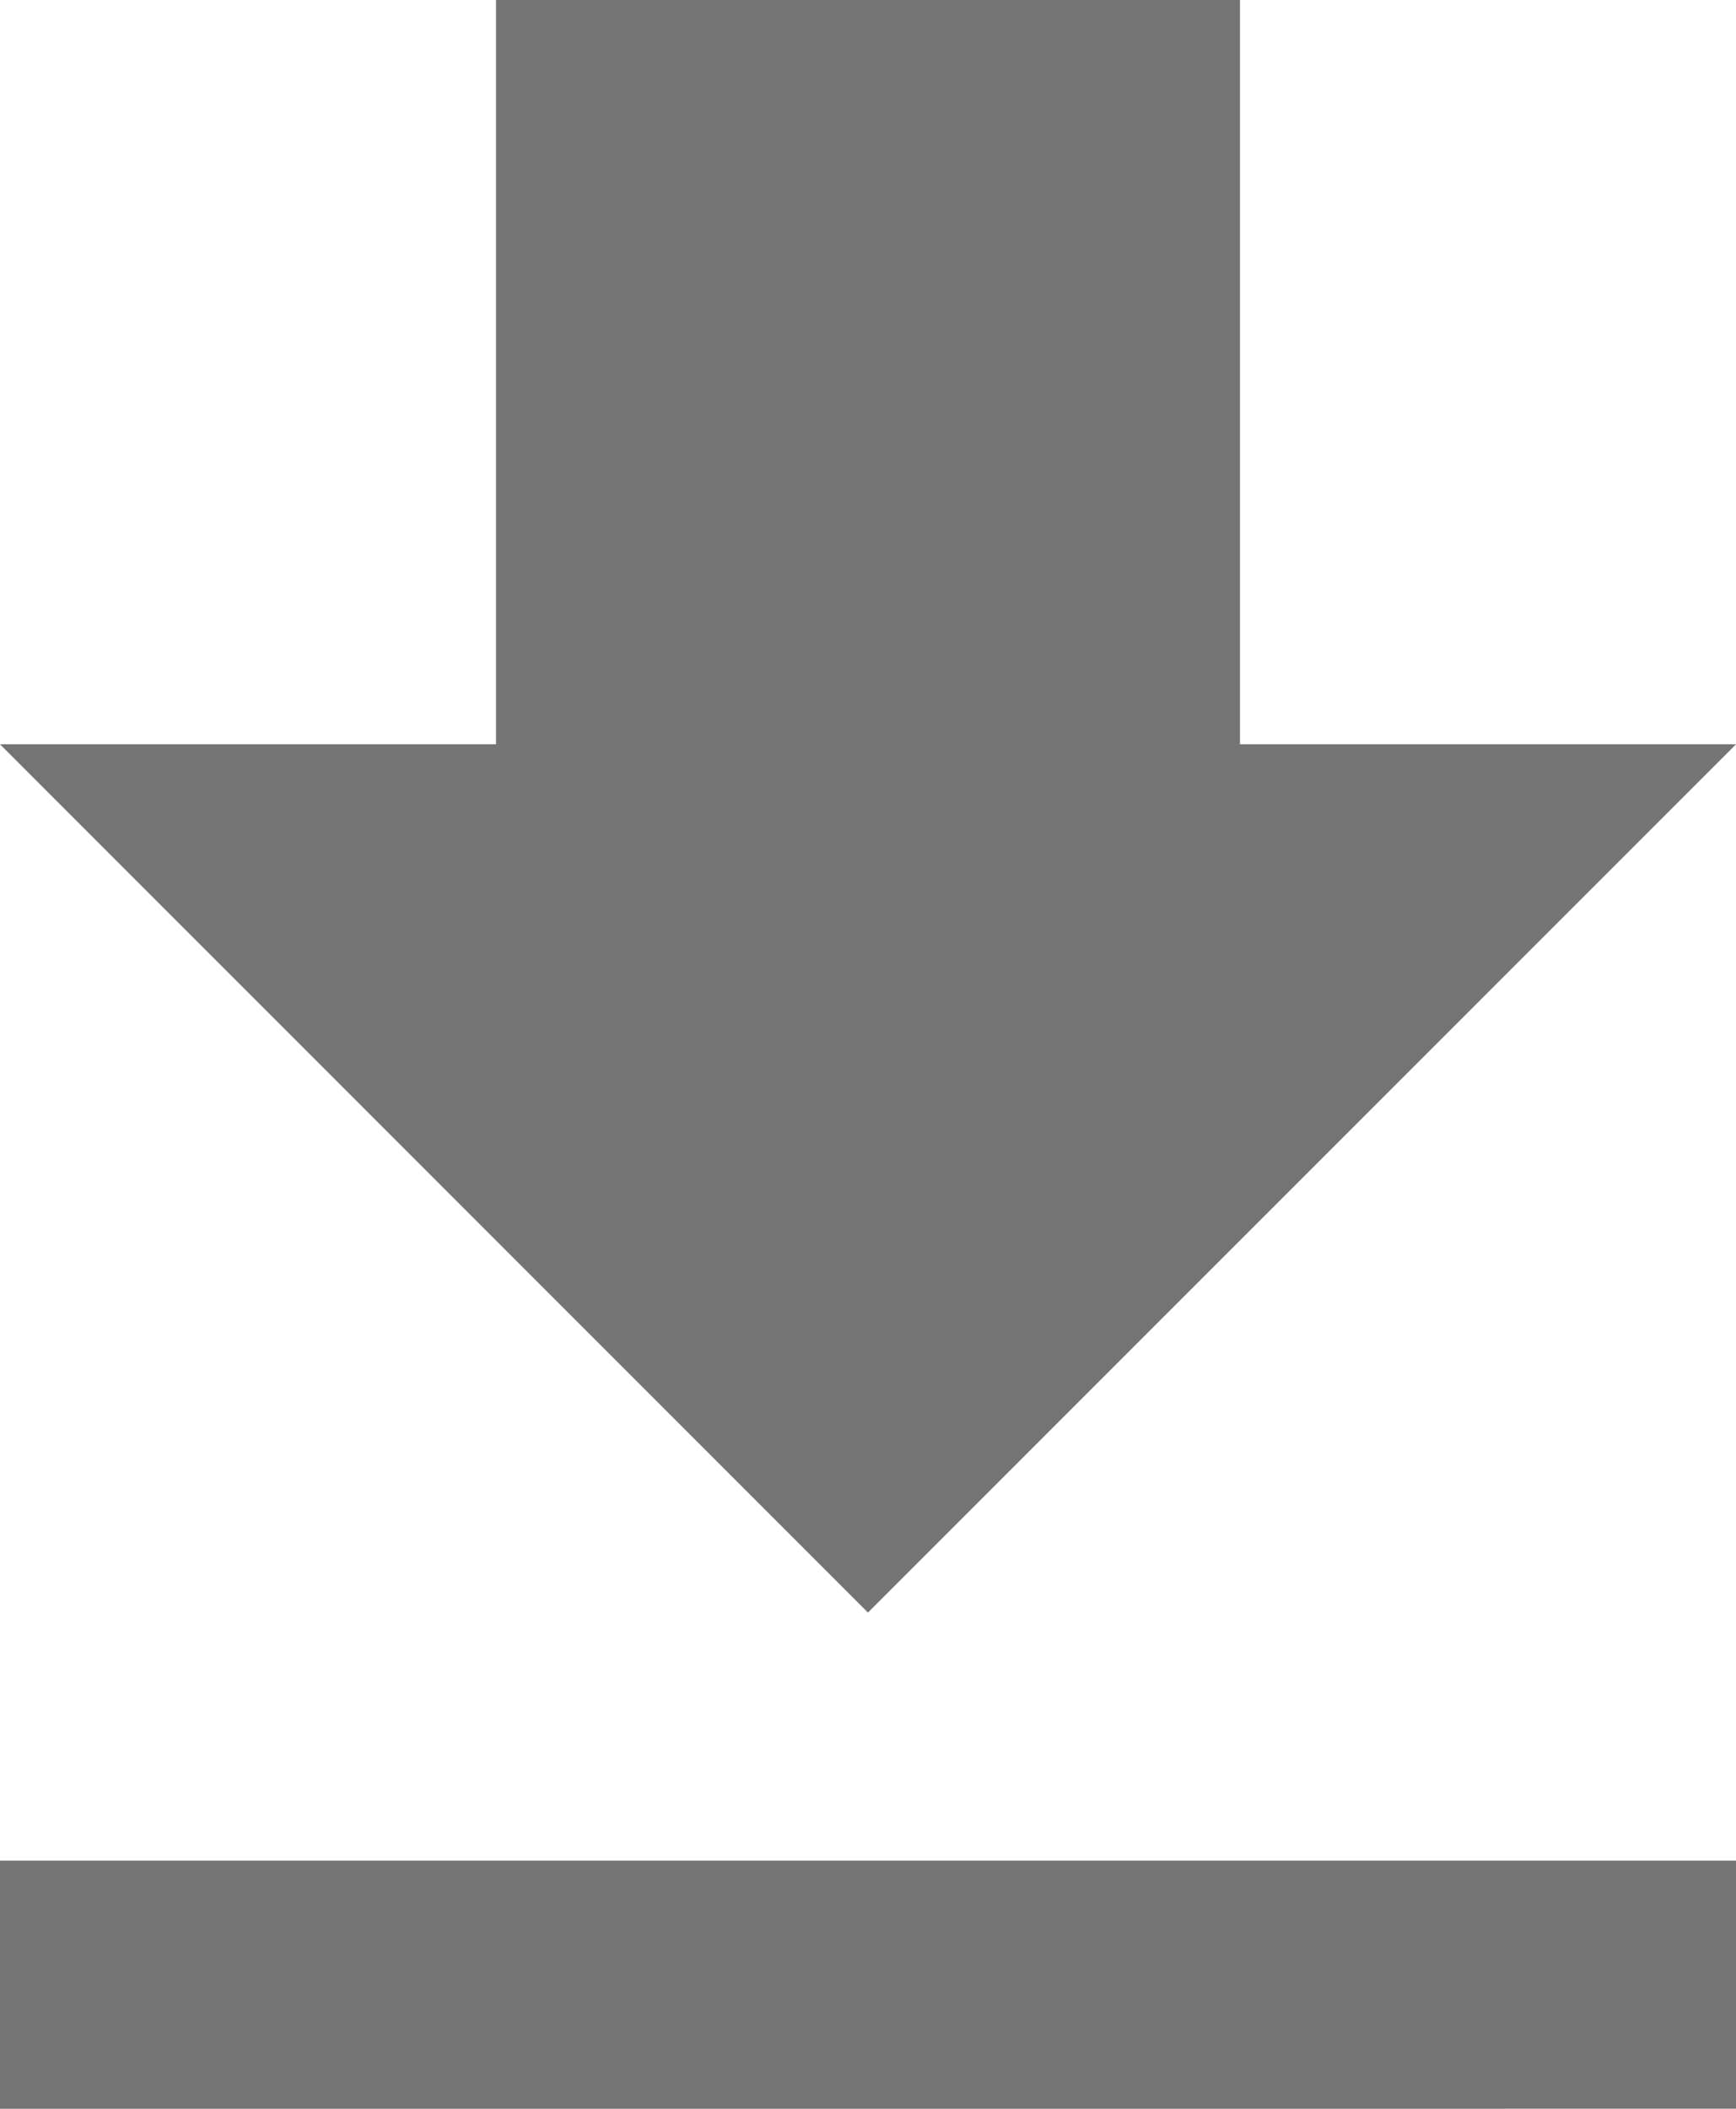 <svg xmlns="http://www.w3.org/2000/svg" width="15.561" height="18.895" viewBox="0 0 15.561 18.895"><defs><style>.a{fill:#747474;}</style></defs><path class="a" d="M23.061,11.169H18.615V4.5H11.946v6.669H7.5l7.78,7.78ZM7.5,21.172v2.223H23.061V21.172Z" transform="translate(-7.5 -4.5)"/></svg>